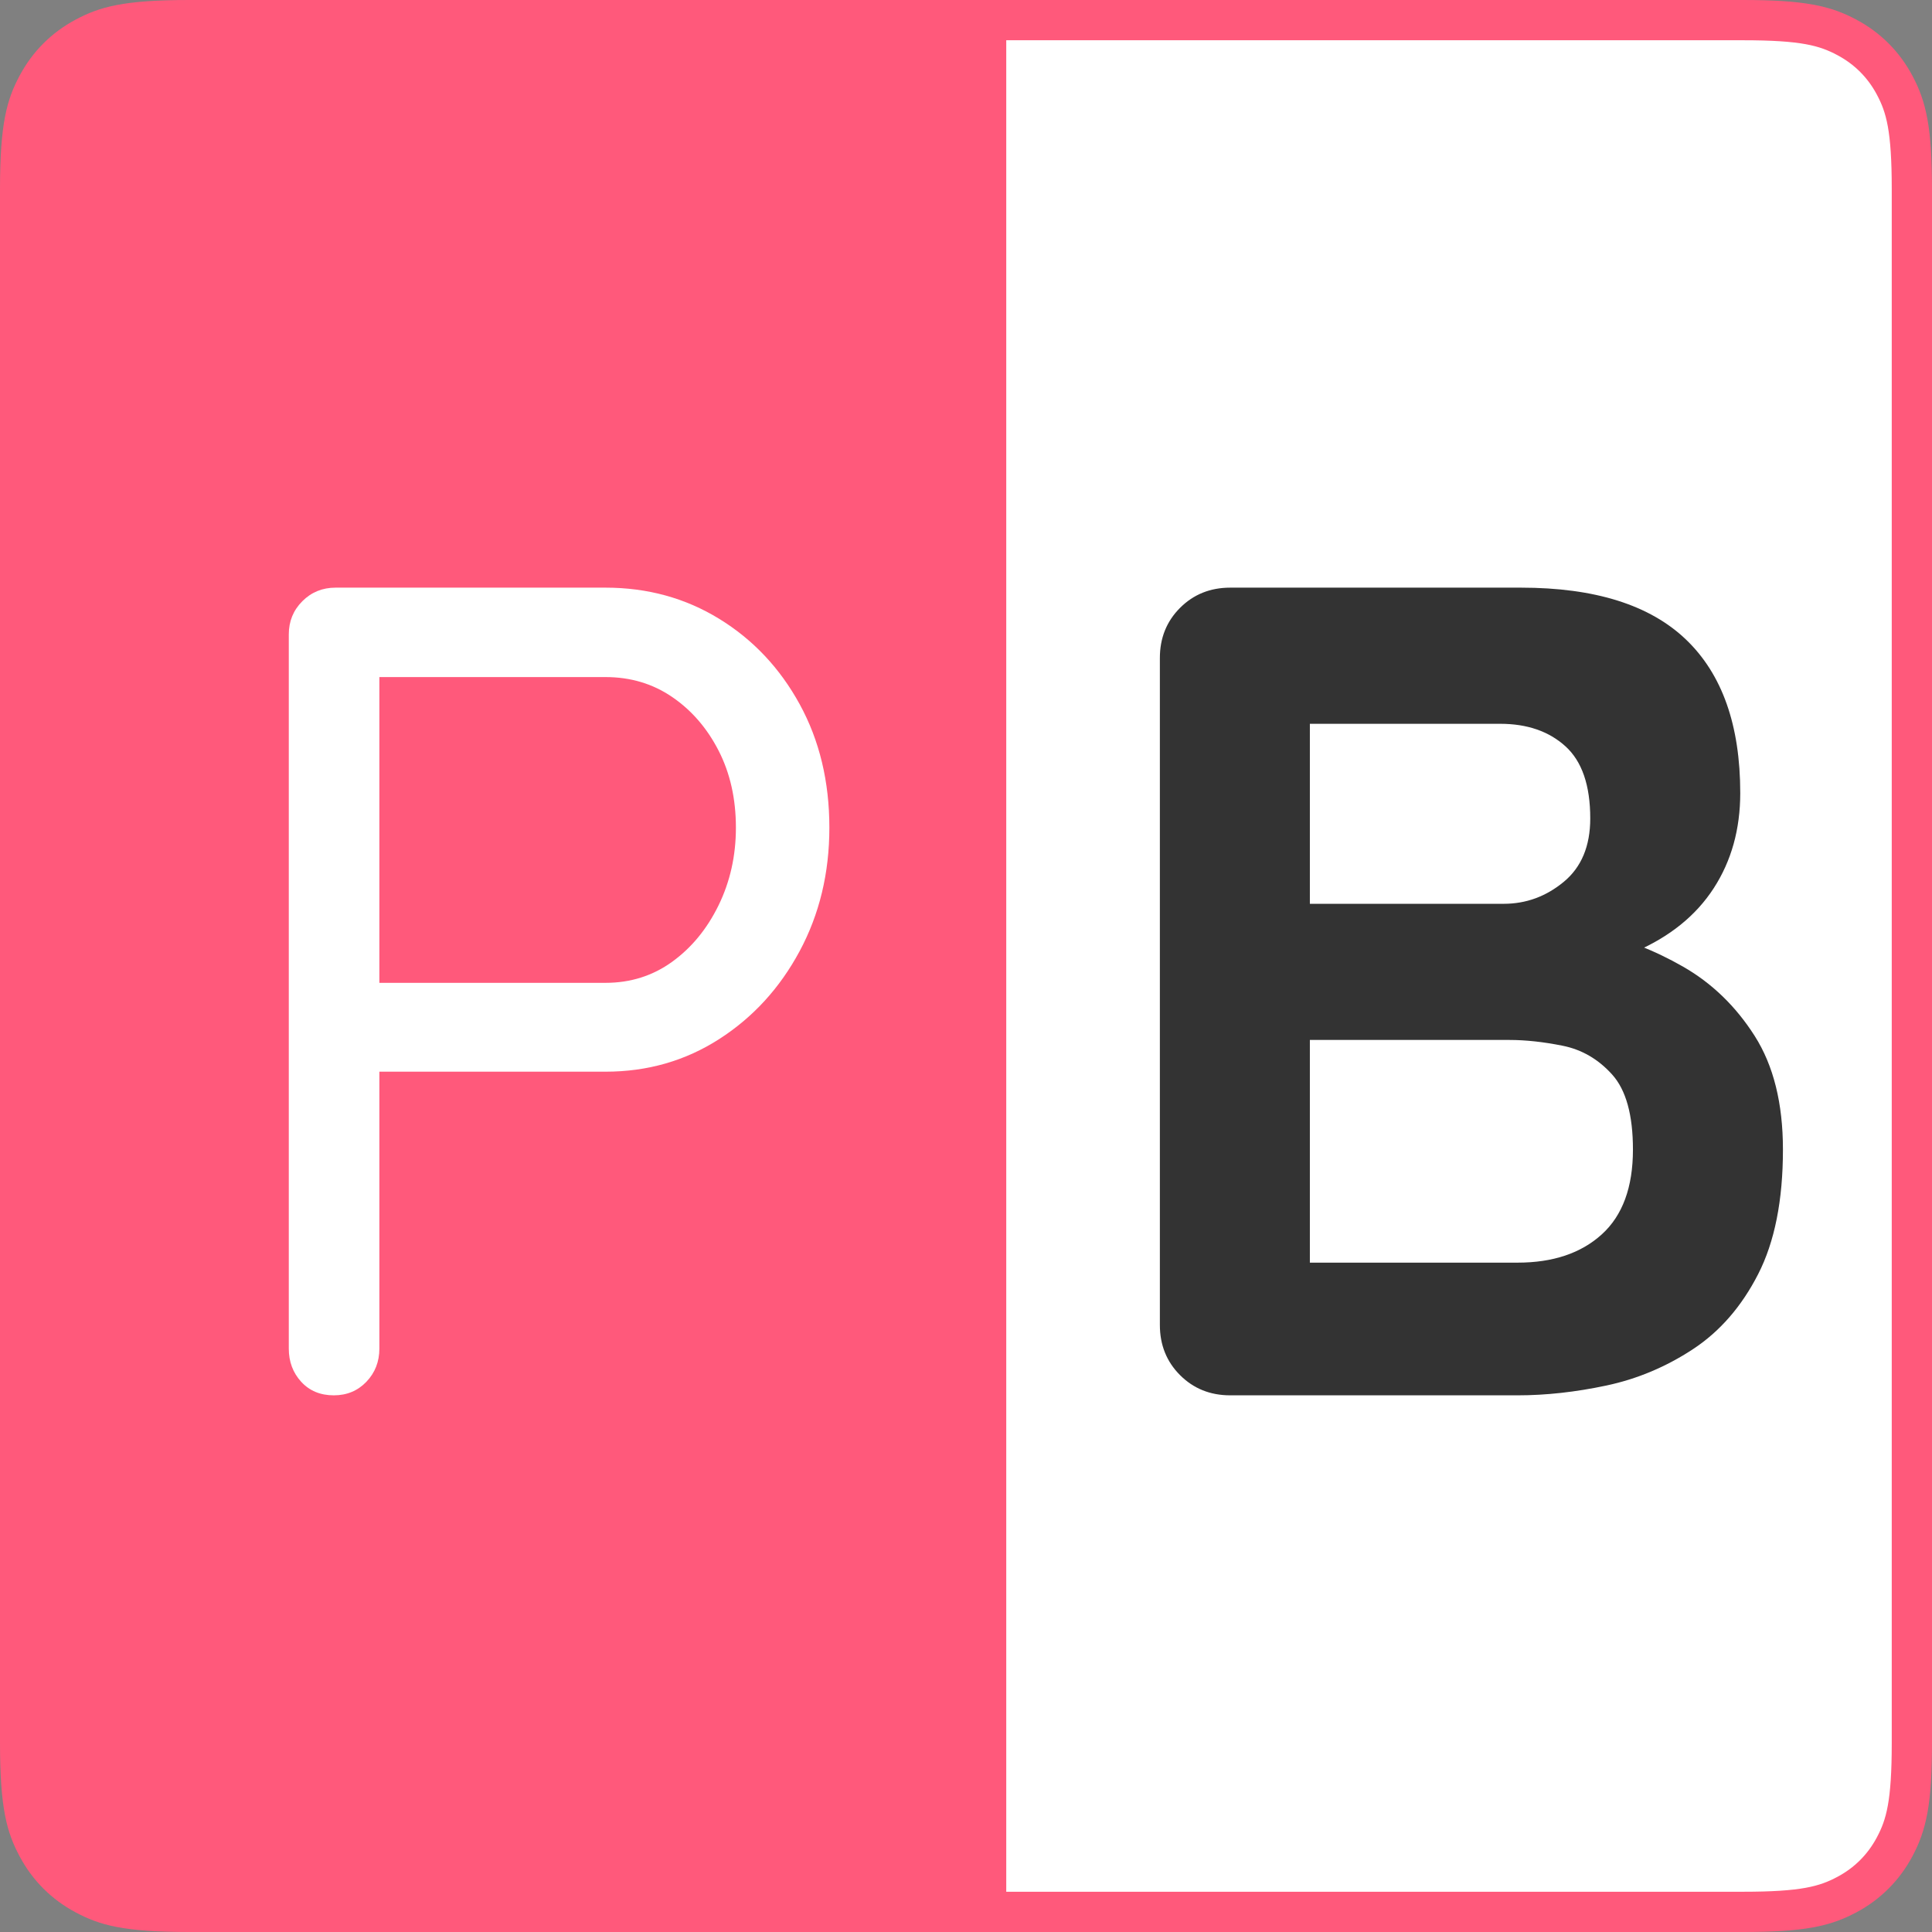 <?xml version="1.0" encoding="UTF-8"?>
<svg width="144px" height="144px" viewBox="0 0 144 144" version="1.1" xmlns="http://www.w3.org/2000/svg" xmlns:xlink="http://www.w3.org/1999/xlink">
    <rect x="0" y="0" width="144" height="144" fill="#808080" stroke="none"/>
    <title>Icon</title>
    <g id="Page-1" stroke="none" stroke-width="1" fill="none" fill-rule="evenodd">
        <g id="Icon">
            <path d="M14.101,-5.69712169e-16 L72,0 C111.765,-7.30462051e-15 144,32.235 144,72 C144,111.765 111.765,144 72,144 L14.101,144 C9.198,144 7.42,143.489 5.627,142.531 C3.835,141.572 2.428,140.165 1.469,138.373 C0.511,136.58 2.20679451e-16,134.802 -3.79808113e-16,129.899 L3.79808113e-16,14.101 C-2.20679451e-16,9.198 0.511,7.42 1.469,5.627 C2.428,3.835 3.835,2.428 5.627,1.469 C7.42,0.511 9.198,3.31019177e-16 14.101,-5.69712169e-16 Z" id="Rectangle-Copy" fill="#FF597B"></path>
            <path d="M129.899,1.5 C134.377,1.5 136.022,1.913 137.665,2.792 C139.193,3.609 140.391,4.807 141.208,6.335 C142.087,7.978 142.5,9.623 142.5,14.101 L142.5,129.899 C142.5,134.377 142.087,136.022 141.208,137.665 C140.391,139.193 139.193,140.391 137.665,141.208 C136.022,142.087 134.377,142.5 129.899,142.5 L73.5,142.5 L73.5,1.5 Z" id="Rectangle-Copy-2" stroke="#FF597B" stroke-width="3" fill="#FFFFFF"></path>
            <g id="P" transform="translate(21.525, 43.8)" fill="#FFFFFF" fill-rule="nonzero">
                <path d="M23.607,0 C26.732,0 29.555,0.774 32.078,2.322 C34.601,3.87 36.6,5.991 38.077,8.686 C39.553,11.381 40.291,14.448 40.291,17.888 C40.291,21.271 39.553,24.338 38.077,27.09 C36.6,29.842 34.601,32.028 32.078,33.648 C29.555,35.267 26.732,36.077 23.607,36.077 L6.149,36.077 L6.751,35.002 L6.751,56.717 C6.751,57.692 6.428,58.516 5.784,59.19 C5.138,59.863 4.329,60.2 3.354,60.2 C2.351,60.2 1.541,59.863 0.924,59.19 C0.308,58.516 0,57.692 0,56.717 L0,3.483 C0,2.508 0.337,1.684 1.01,1.01 C1.684,0.337 2.508,0 3.483,0 L23.607,0 Z M23.607,29.455 C25.47,29.455 27.126,28.932 28.573,27.886 C30.021,26.839 31.175,25.434 32.035,23.672 C32.895,21.909 33.325,19.981 33.325,17.888 C33.325,15.738 32.895,13.825 32.035,12.148 C31.175,10.47 30.021,9.137 28.573,8.149 C27.126,7.16 25.47,6.665 23.607,6.665 L6.106,6.665 L6.751,5.676 L6.751,30.272 L6.106,29.455 L23.607,29.455 Z" id="Shape"></path>
            </g>
            <g id="B" transform="translate(86.45, 43.8)" fill="#333333" fill-rule="nonzero">
                <path d="M26.918,0 C32.422,0 36.521,1.29 39.216,3.87 C41.911,6.45 43.258,10.263 43.258,15.308 C43.258,18.003 42.599,20.368 41.28,22.403 C39.961,24.438 38.012,26.015 35.432,27.133 C32.852,28.251 29.67,28.81 25.886,28.81 L26.23,24.94 C28.007,24.94 30.043,25.184 32.336,25.671 C34.629,26.158 36.851,27.018 39.001,28.251 C41.151,29.484 42.928,31.204 44.333,33.411 C45.738,35.618 46.44,38.442 46.44,41.882 C46.44,45.666 45.824,48.762 44.591,51.17 C43.358,53.578 41.739,55.441 39.732,56.76 C37.725,58.079 35.575,58.982 33.282,59.469 C30.989,59.956 28.781,60.2 26.66,60.2 L5.246,60.2 C3.755,60.2 2.508,59.698 1.505,58.695 C0.502,57.692 0,56.445 0,54.954 L0,5.246 C0,3.755 0.502,2.508 1.505,1.505 C2.508,0.502 3.755,0 5.246,0 L26.918,0 Z M25.37,10.148 L10.062,10.148 L11.18,8.772 L11.18,24.338 L10.148,23.564 L25.628,23.564 C27.291,23.564 28.781,23.019 30.1,21.93 C31.419,20.841 32.078,19.264 32.078,17.2 C32.078,14.735 31.462,12.943 30.229,11.825 C28.996,10.707 27.377,10.148 25.37,10.148 Z M26.058,33.712 L10.406,33.712 L11.18,33.024 L11.18,51.17 L10.32,50.31 L26.66,50.31 C29.297,50.31 31.39,49.608 32.938,48.203 C34.486,46.798 35.26,44.691 35.26,41.882 C35.26,39.302 34.744,37.439 33.712,36.292 C32.68,35.145 31.447,34.429 30.014,34.142 C28.581,33.855 27.262,33.712 26.058,33.712 Z" id="Shape"></path>
            </g>
        </g>
    </g>
</svg>